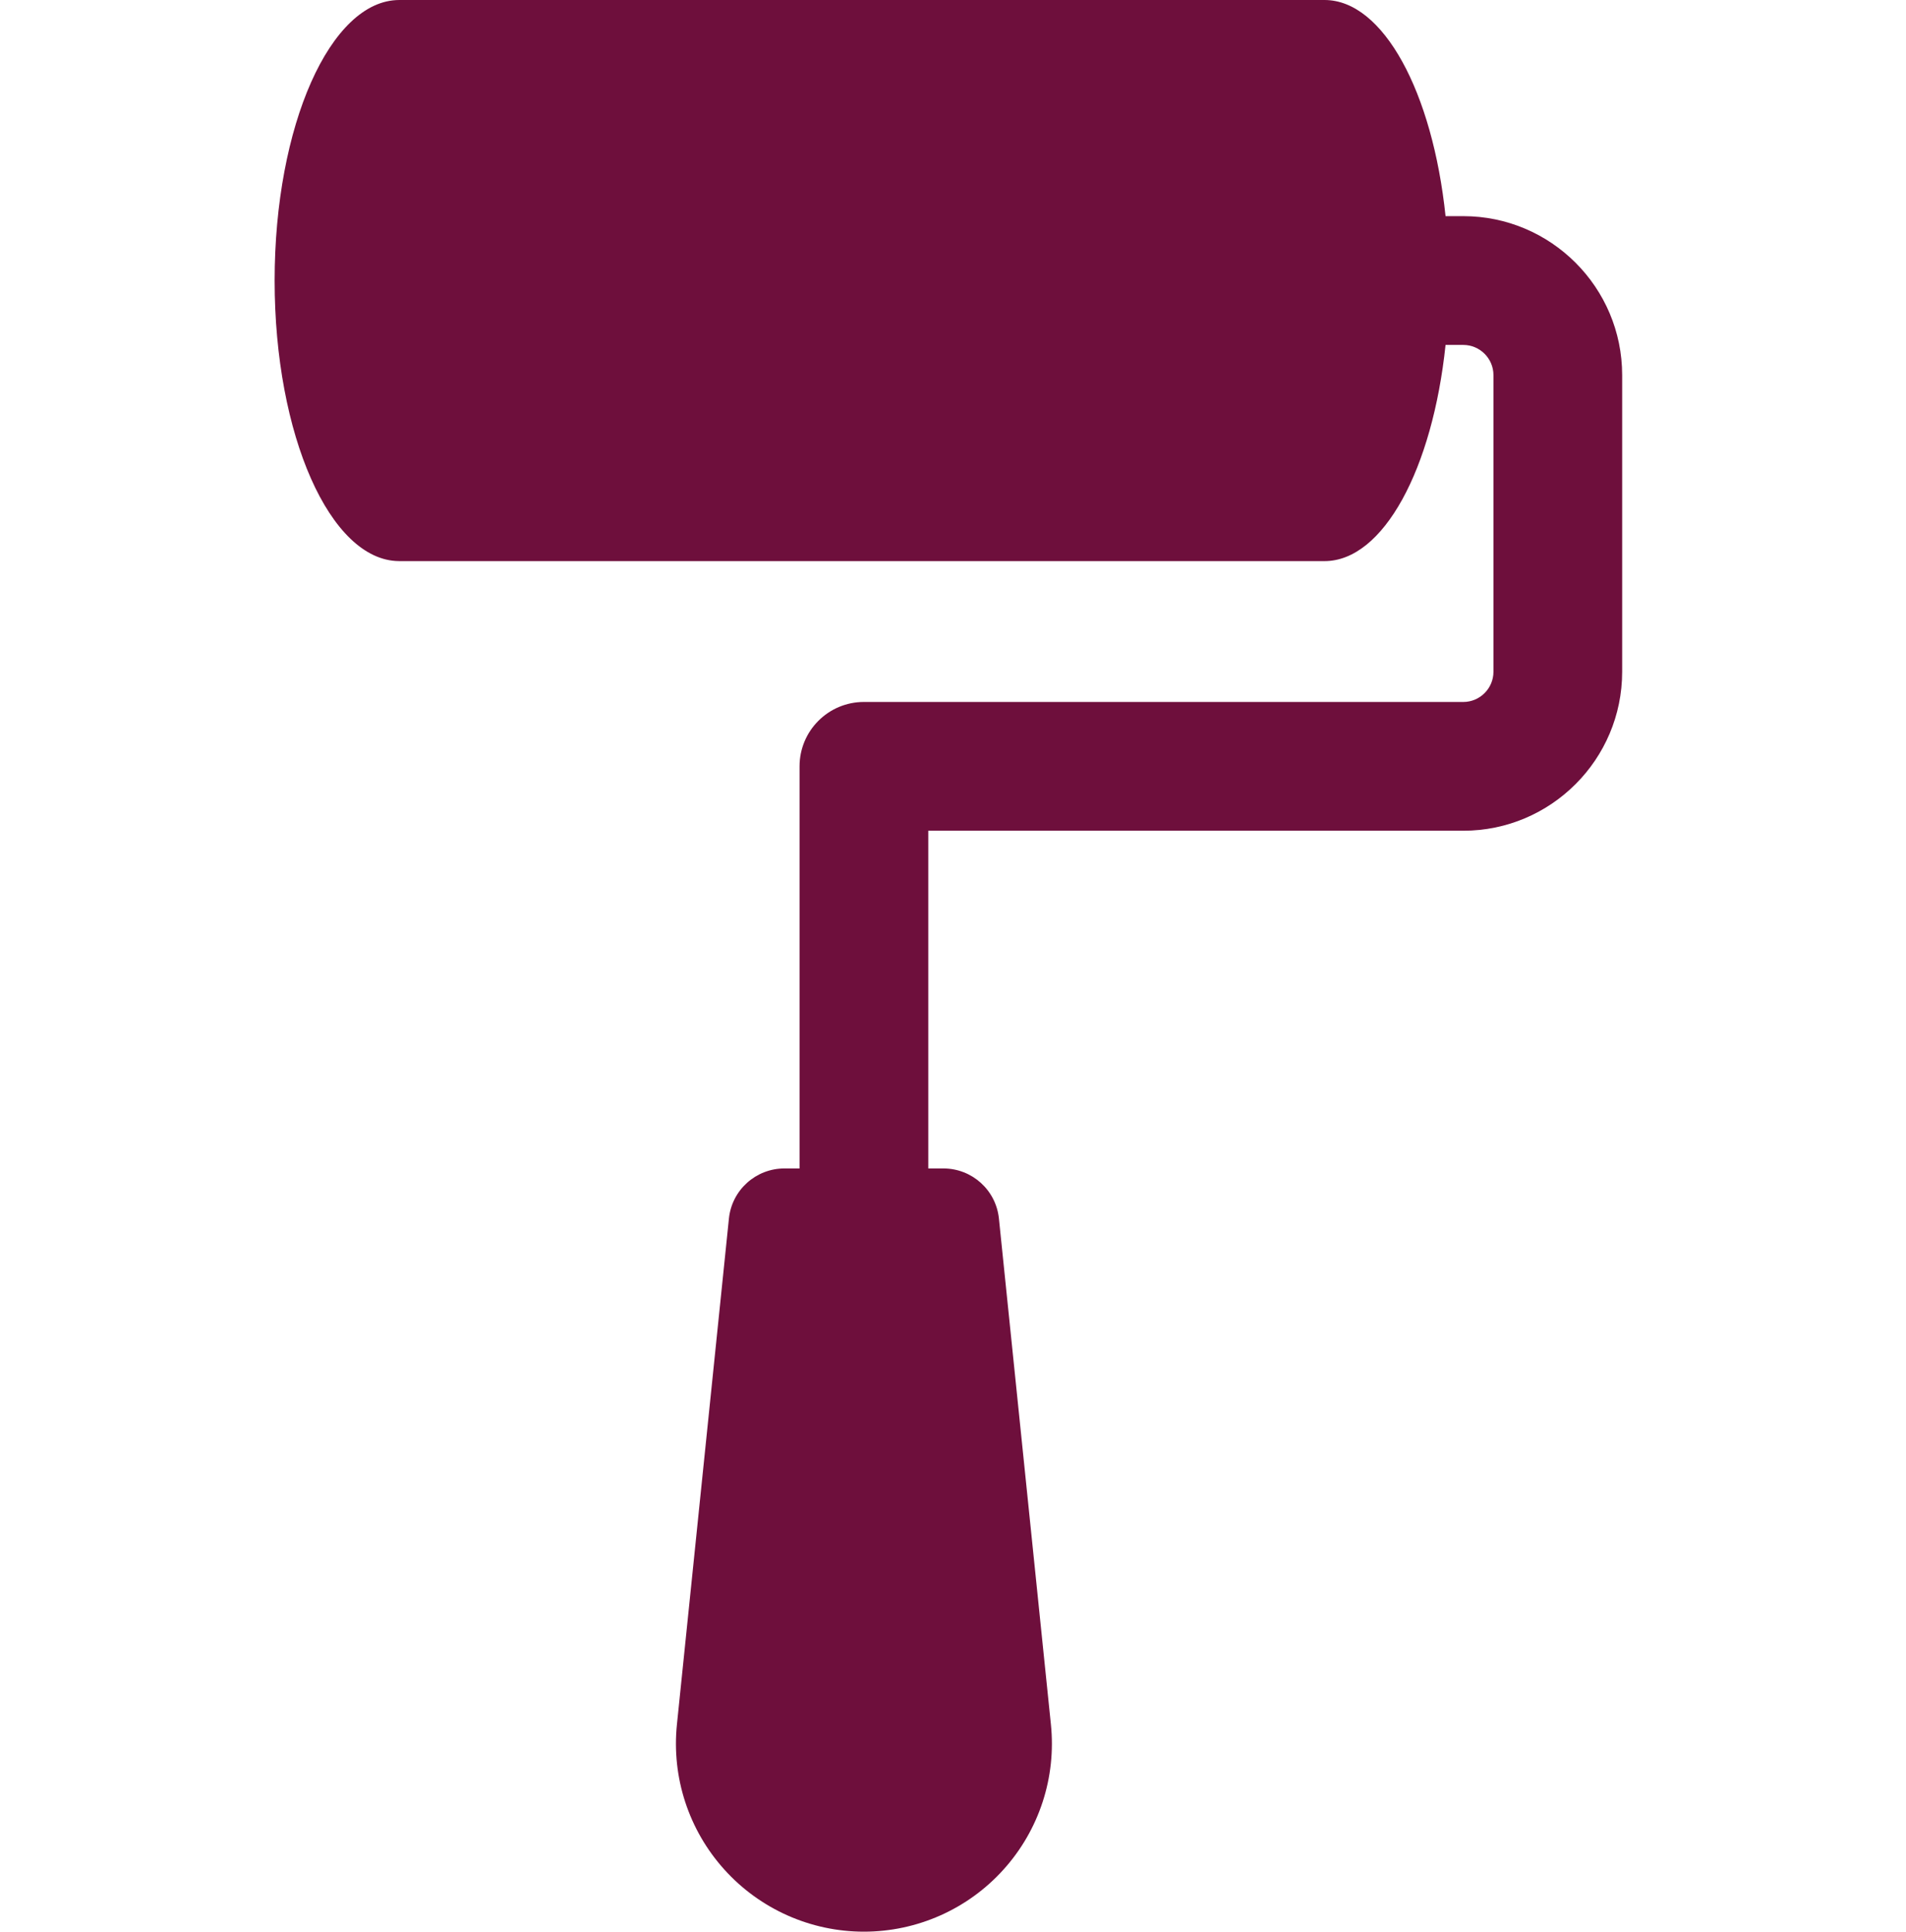 <?xml version="1.0" encoding="utf-8"?>
<!-- Generator: Adobe Illustrator 15.0.0, SVG Export Plug-In . SVG Version: 6.00 Build 0)  -->
<!DOCTYPE svg PUBLIC "-//W3C//DTD SVG 1.1//EN" "http://www.w3.org/Graphics/SVG/1.1/DTD/svg11.dtd">
<svg version="1.1" id="Capa_1" xmlns="http://www.w3.org/2000/svg" xmlns:xlink="http://www.w3.org/1999/xlink" x="0px" y="0px"
	 width="414.137px" height="419.529px" viewBox="2.697 87.875 414.137 419.529"
	 enable-background="new 2.697 87.875 414.137 419.529" xml:space="preserve">
<g display="none">
	<path display="inline" fill="#B611AB" d="M368.184,387.682h-47.986c-8.03,0-14.541,6.511-14.541,14.541s6.511,14.541,14.541,14.541
		h9.451v57.438c0,8.03,6.511,14.541,14.541,14.541s14.541-6.511,14.541-14.541v-57.438h9.451c8.03,0,14.541-6.511,14.541-14.541
		C382.725,394.193,376.214,387.682,368.184,387.682z"/>
	<path display="inline" fill="#B611AB" d="M246.785,412.341l7.52-5.729c6.388-4.866,7.62-13.99,2.753-20.38
		c-4.866-6.387-13.989-7.622-20.379-2.753l-38.169,29.081c-6.388,4.866-7.621,13.99-2.753,20.379
		c2.861,3.756,7.194,5.729,11.577,5.729c3.07,0,6.169-0.971,8.802-2.977l7.518-5.728l34.81,45.687
		c2.862,3.756,7.194,5.729,11.577,5.729c3.071,0,6.169-0.972,8.802-2.976c6.388-4.866,7.621-13.99,2.753-20.379L246.785,412.341z"/>
	<path display="inline" fill="#B611AB" d="M61.452,503.146L259.758,304.84c3.296-3.295,3.295-8.688-0.004-11.981l-42.538-42.482
		c-3.298-3.294-8.694-3.293-11.989,0.005L6.955,448.651c-2.727,2.729-4.259,6.426-4.259,10.282s1.532,7.556,4.259,10.282
		l33.932,33.93c2.84,2.839,6.56,4.259,10.281,4.259C54.891,507.406,58.612,505.986,61.452,503.146z"/>
	<path display="inline" fill="#B611AB" d="M297.408,301.118c9.038,9.037,21.088,14.014,33.932,14.014
		c12.843,0,24.895-4.978,33.931-14.014l37.53-37.529c18.709-18.71,18.709-49.152,0-67.863l-86.627-86.628
		c-1.596-1.597-3.542-2.799-5.684-3.513L259.593,88.62c-5.221-1.738-10.984-0.381-14.88,3.513l-50.896,50.897
		c-3.895,3.896-5.255,9.656-3.512,14.88l16.966,50.897c0.714,2.142,1.916,4.088,3.512,5.684L297.408,301.118z"/>
</g>
<g display="none">
	<path display="inline" fill="#B24500" d="M362.639,143.703c-102.313,0-148.062-52.918-148.502-53.436
		c-2.658-3.189-8.086-3.189-10.743,0c-0.448,0.531-45.722,53.436-148.503,53.436c-3.86,0-6.994,3.134-6.994,6.995v133.485
		c0,72.971,32.804,142.319,87.75,185.495c22.151,17.409,46.078,30.006,71.125,37.434c0.65,0.195,1.322,0.294,1.993,0.294
		c0.672,0,1.336-0.099,1.993-0.294c25.047-7.436,48.975-20.024,71.125-37.434c54.947-43.183,87.75-112.524,87.75-185.495V150.698
		C369.633,146.837,366.499,143.703,362.639,143.703z M355.645,284.183c0,68.712-30.803,133.947-82.406,174.5
		c-20.165,15.849-41.847,27.418-64.474,34.419c-22.626-6.994-44.309-18.569-64.473-34.419
		c-51.604-40.546-82.407-105.788-82.407-174.5V157.615c85.624-1.902,131.947-38.447,146.88-52.771
		c14.933,14.331,61.256,50.869,146.88,52.771V284.183z"/>
	<path display="inline" fill="#B24500" d="M204.834,143.731c-21.088,14.331-57.094,32.796-108.858,39.398
		c-3.497,0.448-6.113,3.421-6.113,6.938v94.122c0,60.199,26.809,117.21,71.72,152.503c14.142,11.114,29.158,19.829,44.63,25.9
		c0.825,0.321,1.686,0.482,2.553,0.482s1.734-0.161,2.553-0.482c15.458-6.064,30.481-14.779,44.638-25.9
		c44.903-35.293,71.712-92.304,71.712-152.503v-94.122c0-3.518-2.615-6.49-6.112-6.938c-51.765-6.603-87.771-25.067-108.859-39.398
		C210.324,142.116,207.205,142.116,204.834,143.731z M287.437,237.013c2.546-2.902,6.959-3.203,9.869-0.657
		c2.909,2.546,3.203,6.96,0.657,9.869l-97.92,111.908c-1.272,1.455-3.092,2.322-5.028,2.385c-0.077,0-0.154,0-0.231,0
		c-1.854,0-3.63-0.734-4.944-2.049l-55.955-55.954c-2.734-2.735-2.734-7.155,0-9.89c2.735-2.735,7.155-2.735,9.891,0l50.666,50.666
		L287.437,237.013z"/>
</g>
<path fill="#6E0F3C" d="M320.639,134.82h-3.851c-2.813-26.884-13.492-46.945-26.301-46.945H89.428l0.007,0.001
	c-14.955,0.032-27.068,27.298-27.068,60.929c0,33.583,12.076,60.816,26.999,60.932l201.122,0.003
	c12.809,0,23.486-20.067,26.3-46.952h3.852c3.605,0,6.554,2.943,6.554,6.556v64.431c0,3.613-2.949,6.557-6.554,6.557H190.407
	c-7.728,0-13.982,6.261-13.982,13.983v87.329h-3.274c-6.229,0-11.448,4.703-12.075,10.896l-11.295,109.848
	c-1.188,11.498,2.556,22.956,10.312,31.539c7.742,8.583,18.764,13.48,30.315,13.48c11.558,0,22.589-4.897,30.321-13.48
	c7.756-8.583,11.498-20.041,10.309-31.539L219.744,352.54c-0.63-6.194-5.845-10.896-12.074-10.896h-3.274v-73.345h116.243
	c19.038,0,34.523-15.486,34.523-34.524v-64.431C355.163,150.305,339.677,134.82,320.639,134.82z"/>
<g display="none">
	<g display="inline">
		<path fill="#02CBCF" d="M200.265,361.305c-1.362-0.461-2.865-0.004-3.74,1.139l-24.418,31.9c-1.427,1.862-3.685,2.975-6.038,2.975
			c-1.325,0-2.625-0.344-3.771-1.001L50.411,332.463c-1.038-0.591-2.313-0.587-3.348,0.014c-1.033,0.601-1.669,1.705-1.669,2.9
			v49.806c0,1.198,0.638,2.304,1.674,2.902l150.439,87.038c0.521,0.299,1.1,0.451,1.68,0.451c0.579,0,1.157-0.149,1.676-0.449
			c1.039-0.599,1.678-1.706,1.678-2.903v-107.74C202.542,363.044,201.625,361.765,200.265,361.305z"/>
		<path fill="#02CBCF" d="M373.228,332.476c-1.032-0.599-2.308-0.604-3.347-0.014l-111.896,63.862
			c-1.137,0.649-2.434,0.993-3.758,0.993c-2.355,0-4.613-1.108-6.038-2.972l-24.421-31.904c-0.875-1.141-2.379-1.601-3.739-1.139
			c-1.361,0.459-2.277,1.737-2.277,3.175v107.74c0,1.197,0.64,2.305,1.678,2.903c0.519,0.299,1.099,0.449,1.676,0.449
			c0.58,0,1.159-0.151,1.68-0.451l150.439-87.038c1.036-0.599,1.674-1.704,1.674-2.902v-49.807
			C374.897,334.181,374.261,333.077,373.228,332.476z"/>
		<path fill="#02CBCF" d="M417.612,196.302c-0.179-1.086-0.882-2.016-1.878-2.486l-151.441-71.434
			c-1.214-0.571-2.651-0.368-3.653,0.522l-43.284,38.303l-5.639-2.991c-0.982-0.522-2.161-0.522-3.145,0l-5.636,2.993
			l-43.276-38.305c-1.004-0.889-2.441-1.092-3.653-0.522L4.562,193.816c-0.995,0.469-1.697,1.4-1.878,2.486
			c-0.18,1.087,0.186,2.193,0.979,2.958l45.19,43.685l-7.119,3.781c-0.564,0.299-1.03,0.754-1.345,1.31l-24.545,43.345
			c-0.91,1.608-0.349,3.65,1.256,4.565l144.429,82.428c1.457,0.833,3.304,0.461,4.325-0.872l30.519-39.859
			c0.594-0.777,0.82-1.772,0.619-2.729c-0.201-0.957-0.808-1.778-1.664-2.248L51.953,253.678l152.732-81.044l0.003,99.649
			l-37.495,21.727c-1.046,0.606-1.685,1.73-1.672,2.938c0.013,1.208,0.676,2.317,1.735,2.902l41.27,22.736
			c1.008,0.556,2.229,0.556,3.237,0l41.271-22.736c1.058-0.584,1.723-1.694,1.735-2.904c0.015-1.209-0.624-2.331-1.67-2.937
			l-37.496-21.727l0.001-99.65l152.734,81.044l-143.371,78.99c-0.858,0.469-1.464,1.291-1.664,2.248
			c-0.201,0.956,0.024,1.951,0.619,2.729l30.52,39.86c0.656,0.854,1.652,1.313,2.665,1.313c0.565,0,1.138-0.141,1.658-0.441
			l144.428-82.428c1.605-0.915,2.167-2.957,1.259-4.565l-24.552-43.348c-0.314-0.556-0.78-1.01-1.344-1.308l-7.11-3.781
			l45.188-43.685C417.425,198.494,417.791,197.388,417.612,196.302z"/>
	</g>
</g>
<path display="none" fill="#F25259" d="M211.102,179.232c14.704-0.432,26.383-12.109,26.814-26.815
	c0.433-16.003-12.543-28.979-28.545-28.546c-14.706,0.433-26.383,12.11-26.816,26.816
	C182.122,166.689,195.098,179.665,211.102,179.232z M411.786,345.316h-7.784l-54.93-106.397c7.786-0.865,15.57-3.892,22.49-6.92
	c10.381-4.757,12.542-18.598,4.758-26.815l-0.433-0.432c-4.758-4.758-12.11-6.488-18.598-3.46
	c-6.055,2.595-14.706,5.623-22.923,5.623c-24.222,0-35.034-27.681-124.131-27.681c-89.098,0-99.911,27.681-124.131,27.681
	c-8.65,0-16.868-2.595-22.923-5.623c-6.487-2.595-13.84-1.297-18.598,3.46l-0.432,0.432c-7.786,8.218-5.623,21.626,4.757,26.815
	c6.92,3.461,14.706,6.056,22.49,6.92L16.47,345.316H8.685c-3.46,0-6.055,3.027-5.623,6.488c4.758,27.681,39.792,48.874,82.61,48.874
	c42.818,0,77.852-21.193,82.609-48.874c0.433-3.461-2.163-6.488-5.623-6.488h-7.785L99.946,239.352
	c35.898-3.027,54.929-21.193,82.609-21.193v210.201c-15.137,0-27.68,12.543-27.68,27.682h-30.709
	c-12.11,0-24.653,12.543-24.653,27.68h221.446c0-15.137-12.544-27.68-30.708-27.68h-24.653c0-15.139-12.543-27.682-27.682-27.682
	V218.158c27.682,0,46.713,18.166,82.611,21.193l-54.93,105.964h-7.785c-3.46,0-6.055,3.027-5.623,6.488
	c4.758,27.681,39.791,48.874,82.61,48.874c42.817,0,77.852-21.193,82.608-48.874C417.842,348.344,415.246,345.316,411.786,345.316z
	 M127.194,345.316H44.152l41.521-77.852L127.194,345.316z M293.279,345.316l41.521-77.852l41.521,77.852H293.279z"/>
<g display="none">
	<path display="inline" fill="#57C92F" d="M359.628,257.802c-5.495-43.633-42.321-77.501-87.377-77.501
		c-21.565,0-41.039,7.979-56.354,20.756c-14.452-18.441-36.645-30.535-61.851-30.535c-37.664,0-69.021,26.434-76.847,61.711
		c-40.941,2.874-73.387,36.63-73.387,78.283c0,43.493,35.306,78.799,78.841,78.799c9.234,0,18.022-1.869,26.266-4.826
		c14.354,19.724,37.426,32.669,63.65,32.669c9.639,0,18.762-1.967,27.299-5.133c0-6.166,0-46.451,0-87.448l-96.737,43.814v-13.851
		l24.983-21.161v-20.394h10.894v11.116l23.17-19.612v-19.222h10.908v9.988l26.796-22.709c0-19.445,0-34.566,0-39.532
		c0-16.417,10.155-31.609,10.239-31.511c0.084-0.098,10.239,15.093,10.239,31.511c0,4.966,0,20.073,0,39.532l26.796,22.709v-9.988
		h10.881v19.222l23.184,19.612v-11.116h10.894v20.394l24.997,21.161v13.851l-96.737-43.814c0,35.348,0,70.095,0,83.026
		c13.698,11.591,31.135,18.845,50.482,18.845c31.469,0,58.419-18.608,71.057-45.279c3.864,0.768,7.854,1.2,11.913,1.2
		c34.566,0,62.617-28.01,62.617-62.549C416.361,287.235,391.364,260.815,359.628,257.802z"/>
</g>
<g display="none">
	<path display="inline" fill="#F2B840" d="M412.66,291.341c7.513-8.264,6.787-20.929-1.62-28.281L225.803,100.978
		c-8.406-7.353-21.887-7.198-30.117,0.347L9.82,271.701c-8.23,7.546-8.635,20.194-0.895,28.241l4.66,4.854
		c7.731,8.045,20.227,9.005,27.893,2.136l13.891-12.439v182.116c0,11.174,9.054,20.22,20.219,20.22h72.451
		c11.165,0,20.219-9.046,20.219-20.22V349.2h92.413v127.408c-0.162,11.166,7.827,20.211,18.992,20.211h76.781
		c11.165,0,20.218-9.045,20.218-20.219V297.056c0,0,3.838,3.361,8.569,7.521c4.726,4.152,14.649,0.823,22.163-7.448L412.66,291.341z
		"/>
</g>
<path display="none" fill="#F72D68" d="M381.818,327.14v23.781c0,7.73-6.264,13.995-13.995,13.995h-69.096
	c-7.731,0-13.995-6.265-13.995-13.995V327.14c0-6.779,4.817-12.428,11.217-13.717v-26.77c0-4.777-3.888-8.664-8.664-8.664h-2.844
	c-12.872,23.17-37.15,37.681-64.234,37.681c-27.083,0-51.36-14.511-64.233-37.681H49.707c-7.731,0-13.995-6.265-13.995-13.995
	v-46.214c0-7.73,6.264-13.995,13.995-13.995h107.704c8.86-14.501,22.432-25.35,38.164-30.961v-17.38
	c0-0.959,0.097-1.894,0.281-2.799h-37.568c-7.73,0-13.995-6.265-13.995-13.995V118.61c0-7.731,6.265-13.995,13.995-13.995h37.285
	v-1.745c0-7.73,6.264-13.995,13.995-13.995h21.272c7.73,0,13.995,6.265,13.995,13.995v1.745h37.286
	c7.731,0,13.995,6.264,13.995,13.995v20.041c0,7.73-6.264,13.995-13.995,13.995h-37.568c0.184,0.905,0.282,1.84,0.282,2.799v17.38
	c15.732,5.611,29.304,16.458,38.164,30.961h26.94c32.952,0,59.762,26.808,59.762,59.759v49.741
	C376.543,314.206,381.818,320.05,381.818,327.14z M367.258,461.527c-0.168-0.841-0.411-1.654-0.723-2.435l-20.806-66.283
	c-1.829-5.835-7.238-9.804-13.352-9.804s-11.522,3.969-13.352,9.804l-21.115,67.272c-0.106,0.336-0.198,0.673-0.276,1.013
	c-1.119,3.549-1.684,7.201-1.684,10.881c0,20.088,16.343,36.429,36.429,36.429s36.428-16.343,36.428-36.429
	C368.806,468.447,368.283,464.942,367.258,461.527z"/>
<g id="layer1" transform="translate(0,-1016.362)" display="none">
	<g id="g3" transform="translate(-7,1019.362)" display="inline">
		<path id="path11" fill="#7051DC" d="M22.835,145.028c-6.531,0-12.484,6.087-12.484,15.066v80.069
			c0,8.979,5.953,15.067,12.484,15.067h1.292v-13.775c0-7.513,6.262-13.775,13.775-13.775h289.281
			c7.507,0,13.775,6.262,13.775,13.775v13.775h13.775v-20.663v-6.888h41.326v27.551h15.066c6.538,0,12.484-6.087,12.484-15.067
			v-80.069c0-8.979-5.946-15.066-12.484-15.066h-5.166c2.396,4.076,3.875,8.737,3.875,13.775v27.55
			c0,15.141-12.403,27.551-27.551,27.551H51.677c-15.141,0-27.55-12.41-27.55-27.551v-27.55c0-5.038,1.486-9.699,3.874-13.775
			H22.835z M51.677,145.028c-7.749,0-13.775,6.026-13.775,13.775v27.55c0,7.749,6.026,13.775,13.775,13.775h330.608
			c7.748,0,13.775-6.026,13.775-13.775v-27.55c0-7.749-6.027-13.775-13.775-13.775H51.677z M51.677,172.579h330.608v13.775H51.677
			V172.579z M37.902,241.455v41.326h0.43h288.421h0.43v-41.326H37.902z M368.509,241.455v13.775h13.775v-13.775H368.509z
			 M143.799,296.556c-2.435,0-4.305,2.246-4.305,4.735v114.077c0,2.488,1.87,4.735,4.305,4.735c1.83,0,3.632-1.399,4.305-3.014
			c0.222-0.538,0-1.104,0-1.722V301.292C148.104,298.802,146.24,296.556,143.799,296.556z M214.398,296.556
			c-2.441,0-4.305,2.246-4.305,4.735v114.077c0,0.618-0.222,1.184,0,1.722c0.672,1.614,2.475,3.014,4.305,3.014
			c2.435,0,4.306-2.247,4.306-4.735V301.292C218.703,298.802,216.833,296.556,214.398,296.556z M124.427,297.418
			c-2.435,0-4.305,1.816-4.305,4.305V415.8c0,10.614-8.569,19.371-18.941,19.371c-10.372,0-18.51-8.743-18.51-19.371
			c0-8.718,5.428-16.063,13.775-18.511c2.334-0.687,3.687-3.202,3.014-5.596c-0.673-2.396-3.249-3.7-5.596-3.014
			c-12.168,3.564-20.663,14.313-20.663,27.12c0,15.605,12.746,28.411,27.98,28.411c15.235,0,27.981-12.806,27.981-28.411V301.722
			C129.163,299.234,126.863,297.418,124.427,297.418z M233.77,297.418c-2.435,0-4.736,1.816-4.736,4.305V415.8
			c0,15.605,12.754,28.411,27.981,28.411c15.229,0,27.981-12.806,27.981-28.411c0-12.807-8.502-23.556-20.663-27.12
			c-2.341-0.687-4.924,0.618-5.597,3.014c-0.673,2.394,0.673,4.909,3.014,5.596c8.341,2.448,13.775,9.793,13.775,18.511
			c0,10.628-8.139,19.371-18.511,19.371s-18.94-8.757-18.94-19.371V301.722C238.074,299.234,236.204,297.418,233.77,297.418z
			 M101.181,298.709c-1.567,0.673-2.582,2.435-2.582,4.305v48.645c0,10.614-8.812,18.941-19.372,18.941
			c-10.358,0-18.511-8.314-18.511-18.941c0-8.892,5.65-16.869,13.775-18.941c2.375-0.592,4.09-2.771,3.444-5.166
			c-0.592-2.421-3.235-3.618-5.597-3.014c-12.067,3.068-20.663,14.059-20.663,27.121c0,15.604,12.303,28.412,27.551,28.412
			c15.437,0,27.981-12.808,27.981-28.412v-48.645c0-2.488-1.87-4.305-4.305-4.305C102.292,298.709,101.706,298.493,101.181,298.709z
			 M253.572,298.709c-1.561,0.673-2.583,2.435-2.583,4.305v48.645c0,15.604,12.538,28.412,27.981,28.412
			c15.255,0,27.551-12.808,27.551-28.412c0-13.063-8.597-24.053-20.663-27.121c-2.368-0.604-5.005,0.593-5.597,3.014
			c-0.646,2.396,1.076,4.574,3.444,5.166c8.125,2.072,13.774,10.05,13.774,18.941c0,10.627-8.151,18.941-18.51,18.941
			c-10.561,0-19.372-8.327-19.372-18.941v-48.645c0-2.488-1.87-4.305-4.305-4.305C254.674,298.709,254.096,298.493,253.572,298.709z
			"/>
	</g>
</g>
<path display="none" fill="#1F82E4" d="M166.11,87.875v97.929h85.309V87.875h37.1v97.929h41.545v60.092h-27.217L290.86,346.051
	h-26.083v35.977h-30.705l-0.002,23.902c0.002,31.409,25.553,56.964,56.961,56.966l-0.004,44.511
	c-55.946-0.003-101.466-45.524-101.468-101.477l0.002-23.902h-36.808v-35.977H126.67l-11.985-100.155H87.467v-60.092h41.545V87.875
	H166.11z"/>
</svg>
